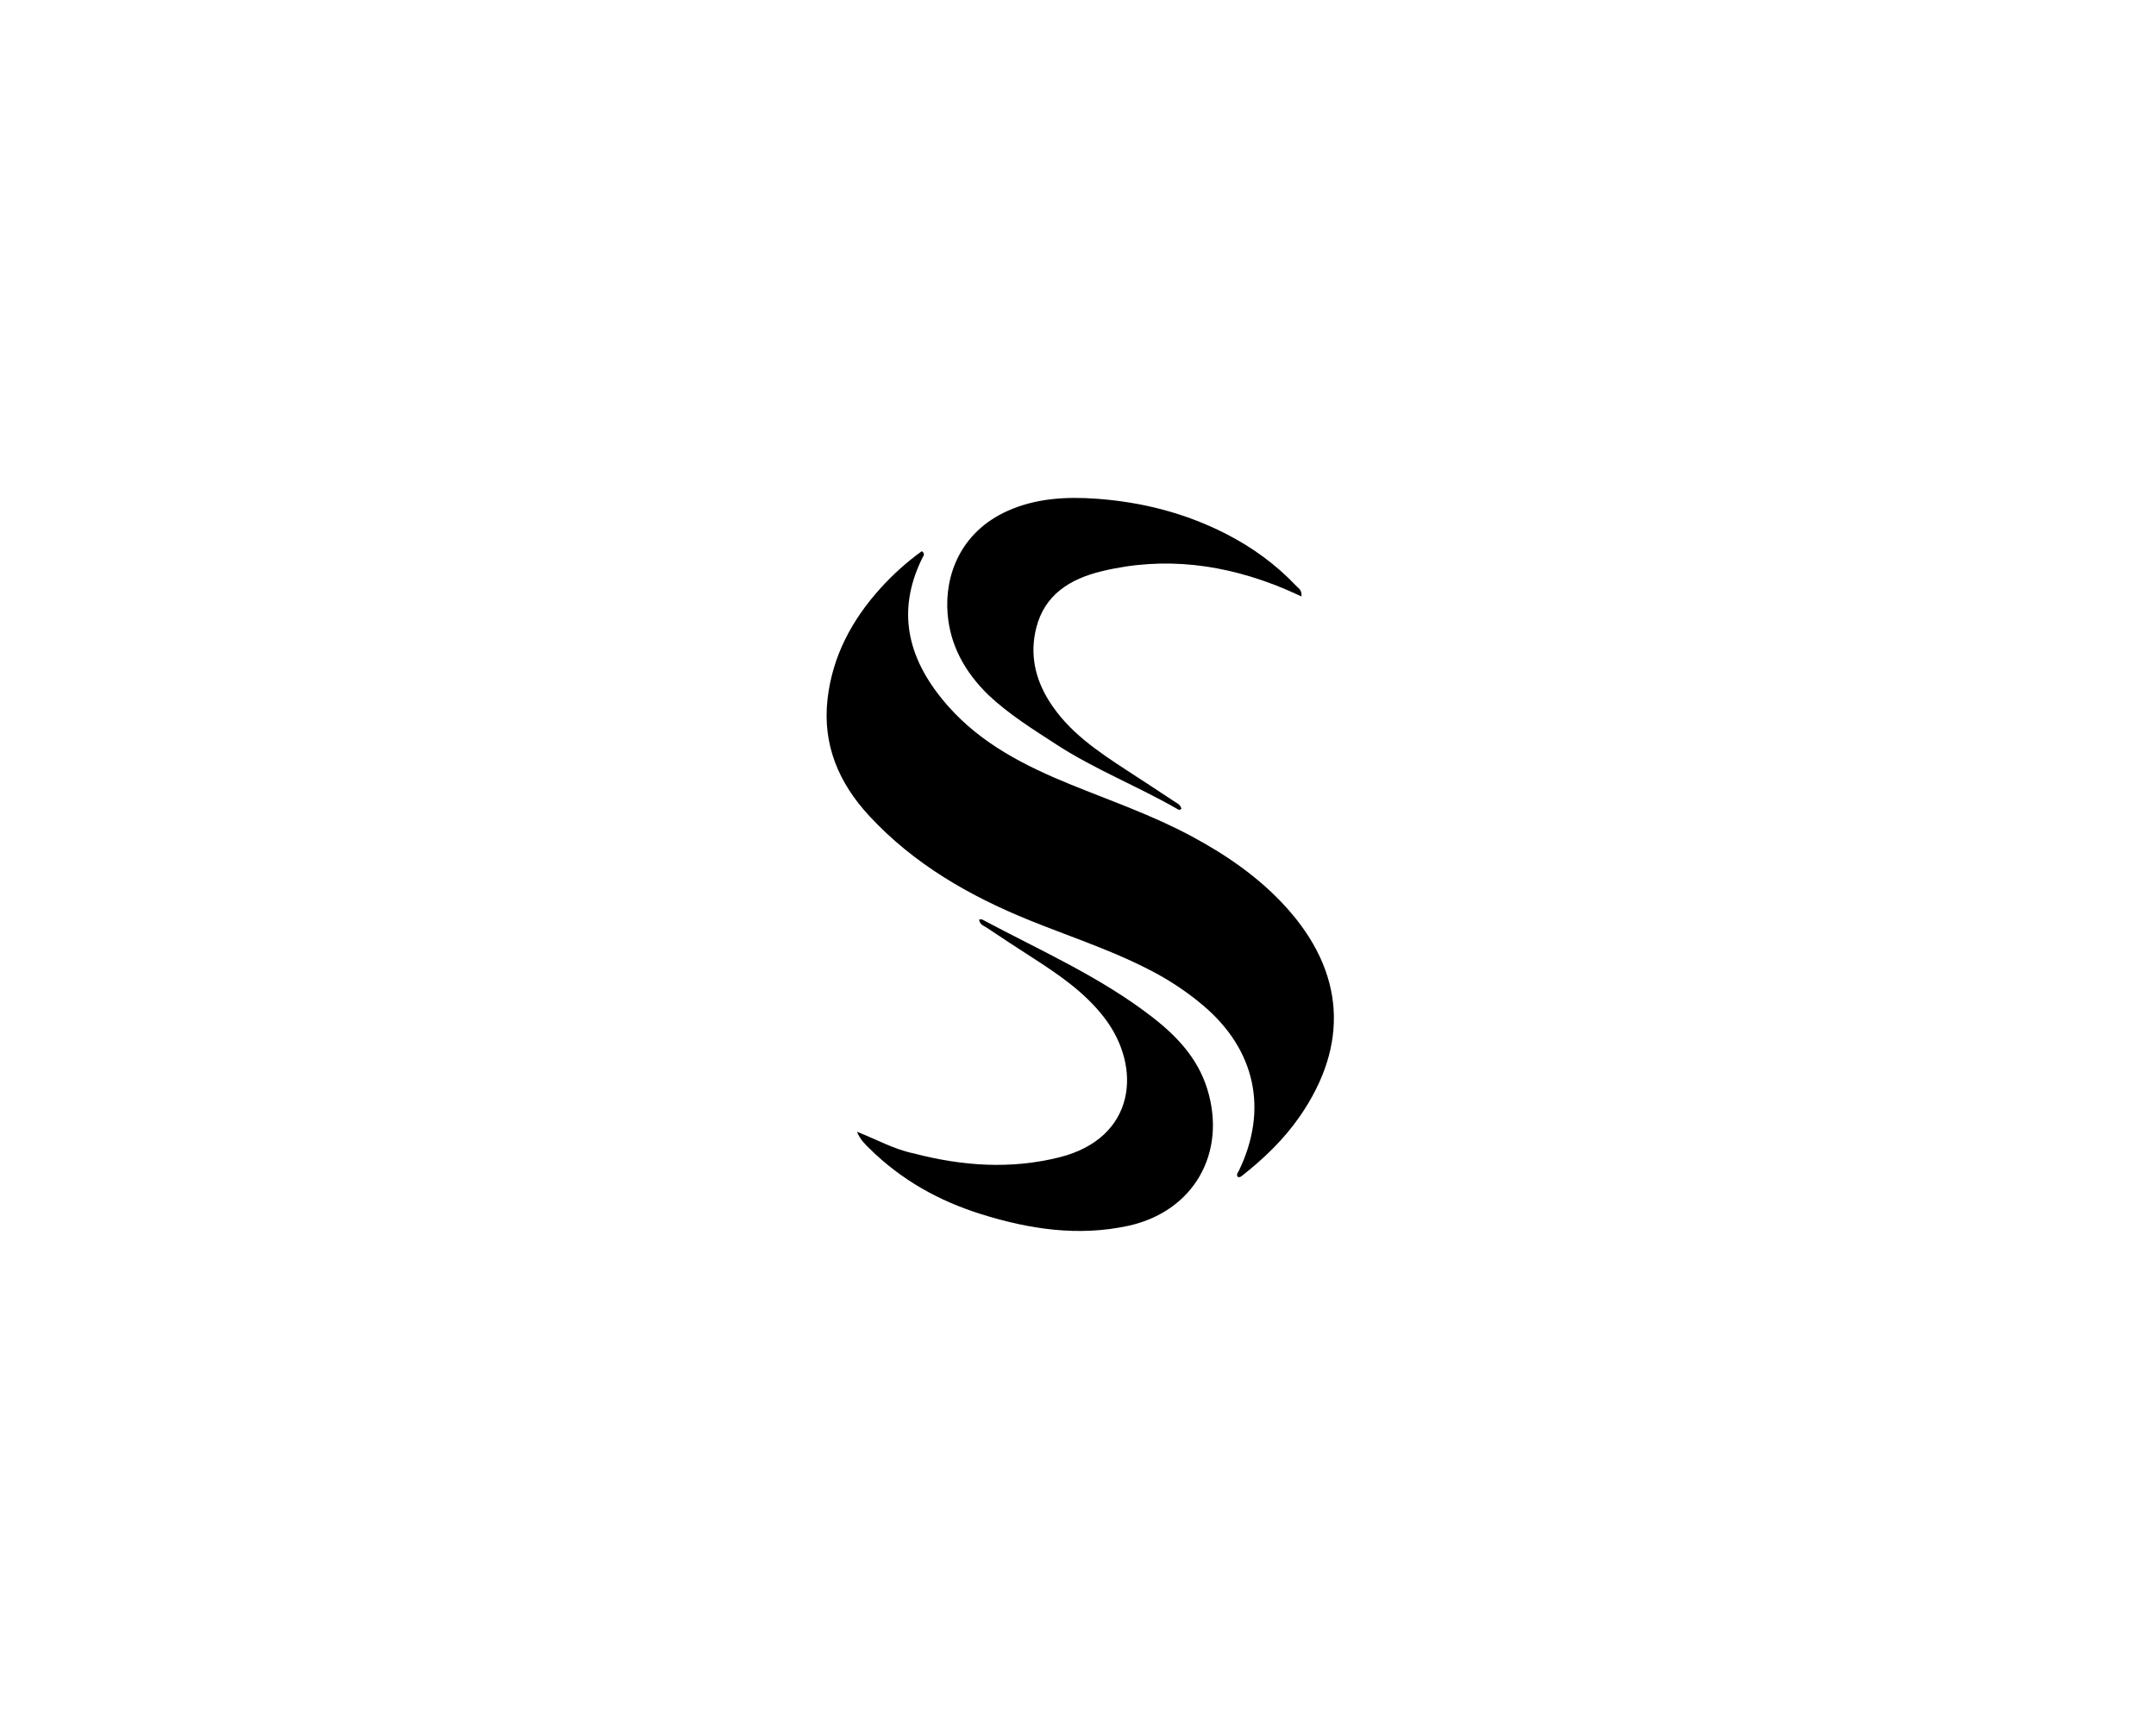 
<svg version="1.1" id="Layer_1" xmlns="http://www.w3.org/2000/svg" xmlns:xlink="http://www.w3.org/1999/xlink" x="0px" y="0px"
	 width="100%" viewBox="0 0 1024 816" enable-background="new 0 0 1024 816" xml:space="preserve">
<path fill="#000000" opacity="1" stroke="none" 
	d="
M550.822,463.215 
	C531.045,452.228 509.86,445.517 489.343,437.222 
	C460.636,425.615 434.202,410.513 412.885,387.531 
	C398.339,371.849 390.591,353.598 393.042,332.005 
	C395.355,311.629 404.636,294.333 418.292,279.262 
	C424.215,272.726 430.747,266.883 437.823,261.766 
	C439.637,263.084 438.48,264.155 438.052,265.023 
	C425.015,291.446 431.889,314.5 450.28,335.334 
	C466.138,353.298 486.898,363.801 508.677,372.655 
	C527.786,380.424 547.329,387.198 565.578,396.971 
	C582.265,405.908 597.745,416.483 610.591,430.586 
	C638.707,461.453 641.047,496.031 617.285,530.291 
	C609.811,541.067 600.471,550.047 590.237,558.15 
	C589.6,558.654 588.965,559.269 587.956,558.984 
	C586.965,557.788 588.003,556.859 588.47,555.888 
	C602.393,526.96 596.281,498.645 571.607,477.661 
	C565.24,472.246 558.408,467.511 550.822,463.215 
z"/>
<path fill="#000000" opacity="1" stroke="none" 
	d="
M434.074,547.803 
	C457.204,553.835 480.059,555.385 503.075,549.656 
	C539.429,540.607 542.777,506.918 524.334,483.11 
	C515.181,471.294 503.104,463.037 490.752,455.073 
	C483.333,450.289 475.934,445.471 468.603,440.553 
	C467.226,439.629 465.177,439.094 465.069,436.688 
	C465.627,436.688 466.17,436.522 466.524,436.711 
	C493.963,451.372 522.626,463.893 547.429,483.158 
	C559.091,492.215 568.884,502.672 573.379,517.141 
	C582.823,547.538 566.931,575.427 535.814,582.182 
	C512.082,587.334 488.778,583.763 465.948,576.616 
	C445.95,570.356 428.034,560.364 413.036,545.522 
	C410.947,543.455 408.689,541.464 406.998,537.49 
	C416.495,541.208 424.59,545.858 434.074,547.803 
z"/>
<path fill="#000000" opacity="1" stroke="none" 
	d="
M469.183,329.82 
	C458.268,319.04 451.297,306.596 450.067,291.479 
	C448.593,273.349 456.106,252.727 478.505,242.666 
	C492.146,236.539 506.603,235.819 521.119,236.883 
	C542.551,238.454 563.107,243.718 582.344,253.563 
	C594.754,259.915 605.894,268.003 615.511,278.121 
	C616.683,279.355 618.517,280.325 618.106,283.26 
	C615.253,281.977 612.637,280.725 609.963,279.611 
	C581.869,267.907 552.948,264.055 523.116,271.334 
	C508.305,274.948 496.067,282.365 492.117,298.412 
	C489.117,310.6 491.511,322.088 498.207,332.816 
	C507.432,347.598 521.439,356.873 535.557,366.089 
	C542.807,370.822 550.087,375.51 557.282,380.328 
	C558.725,381.294 560.582,382.007 561.106,383.937 
	C560.645,384.84 559.956,384.673 559.404,384.354 
	C540.511,373.446 520.047,365.485 501.697,353.556 
	C490.526,346.294 479.177,339.287 469.183,329.82 
z"/>
</svg>